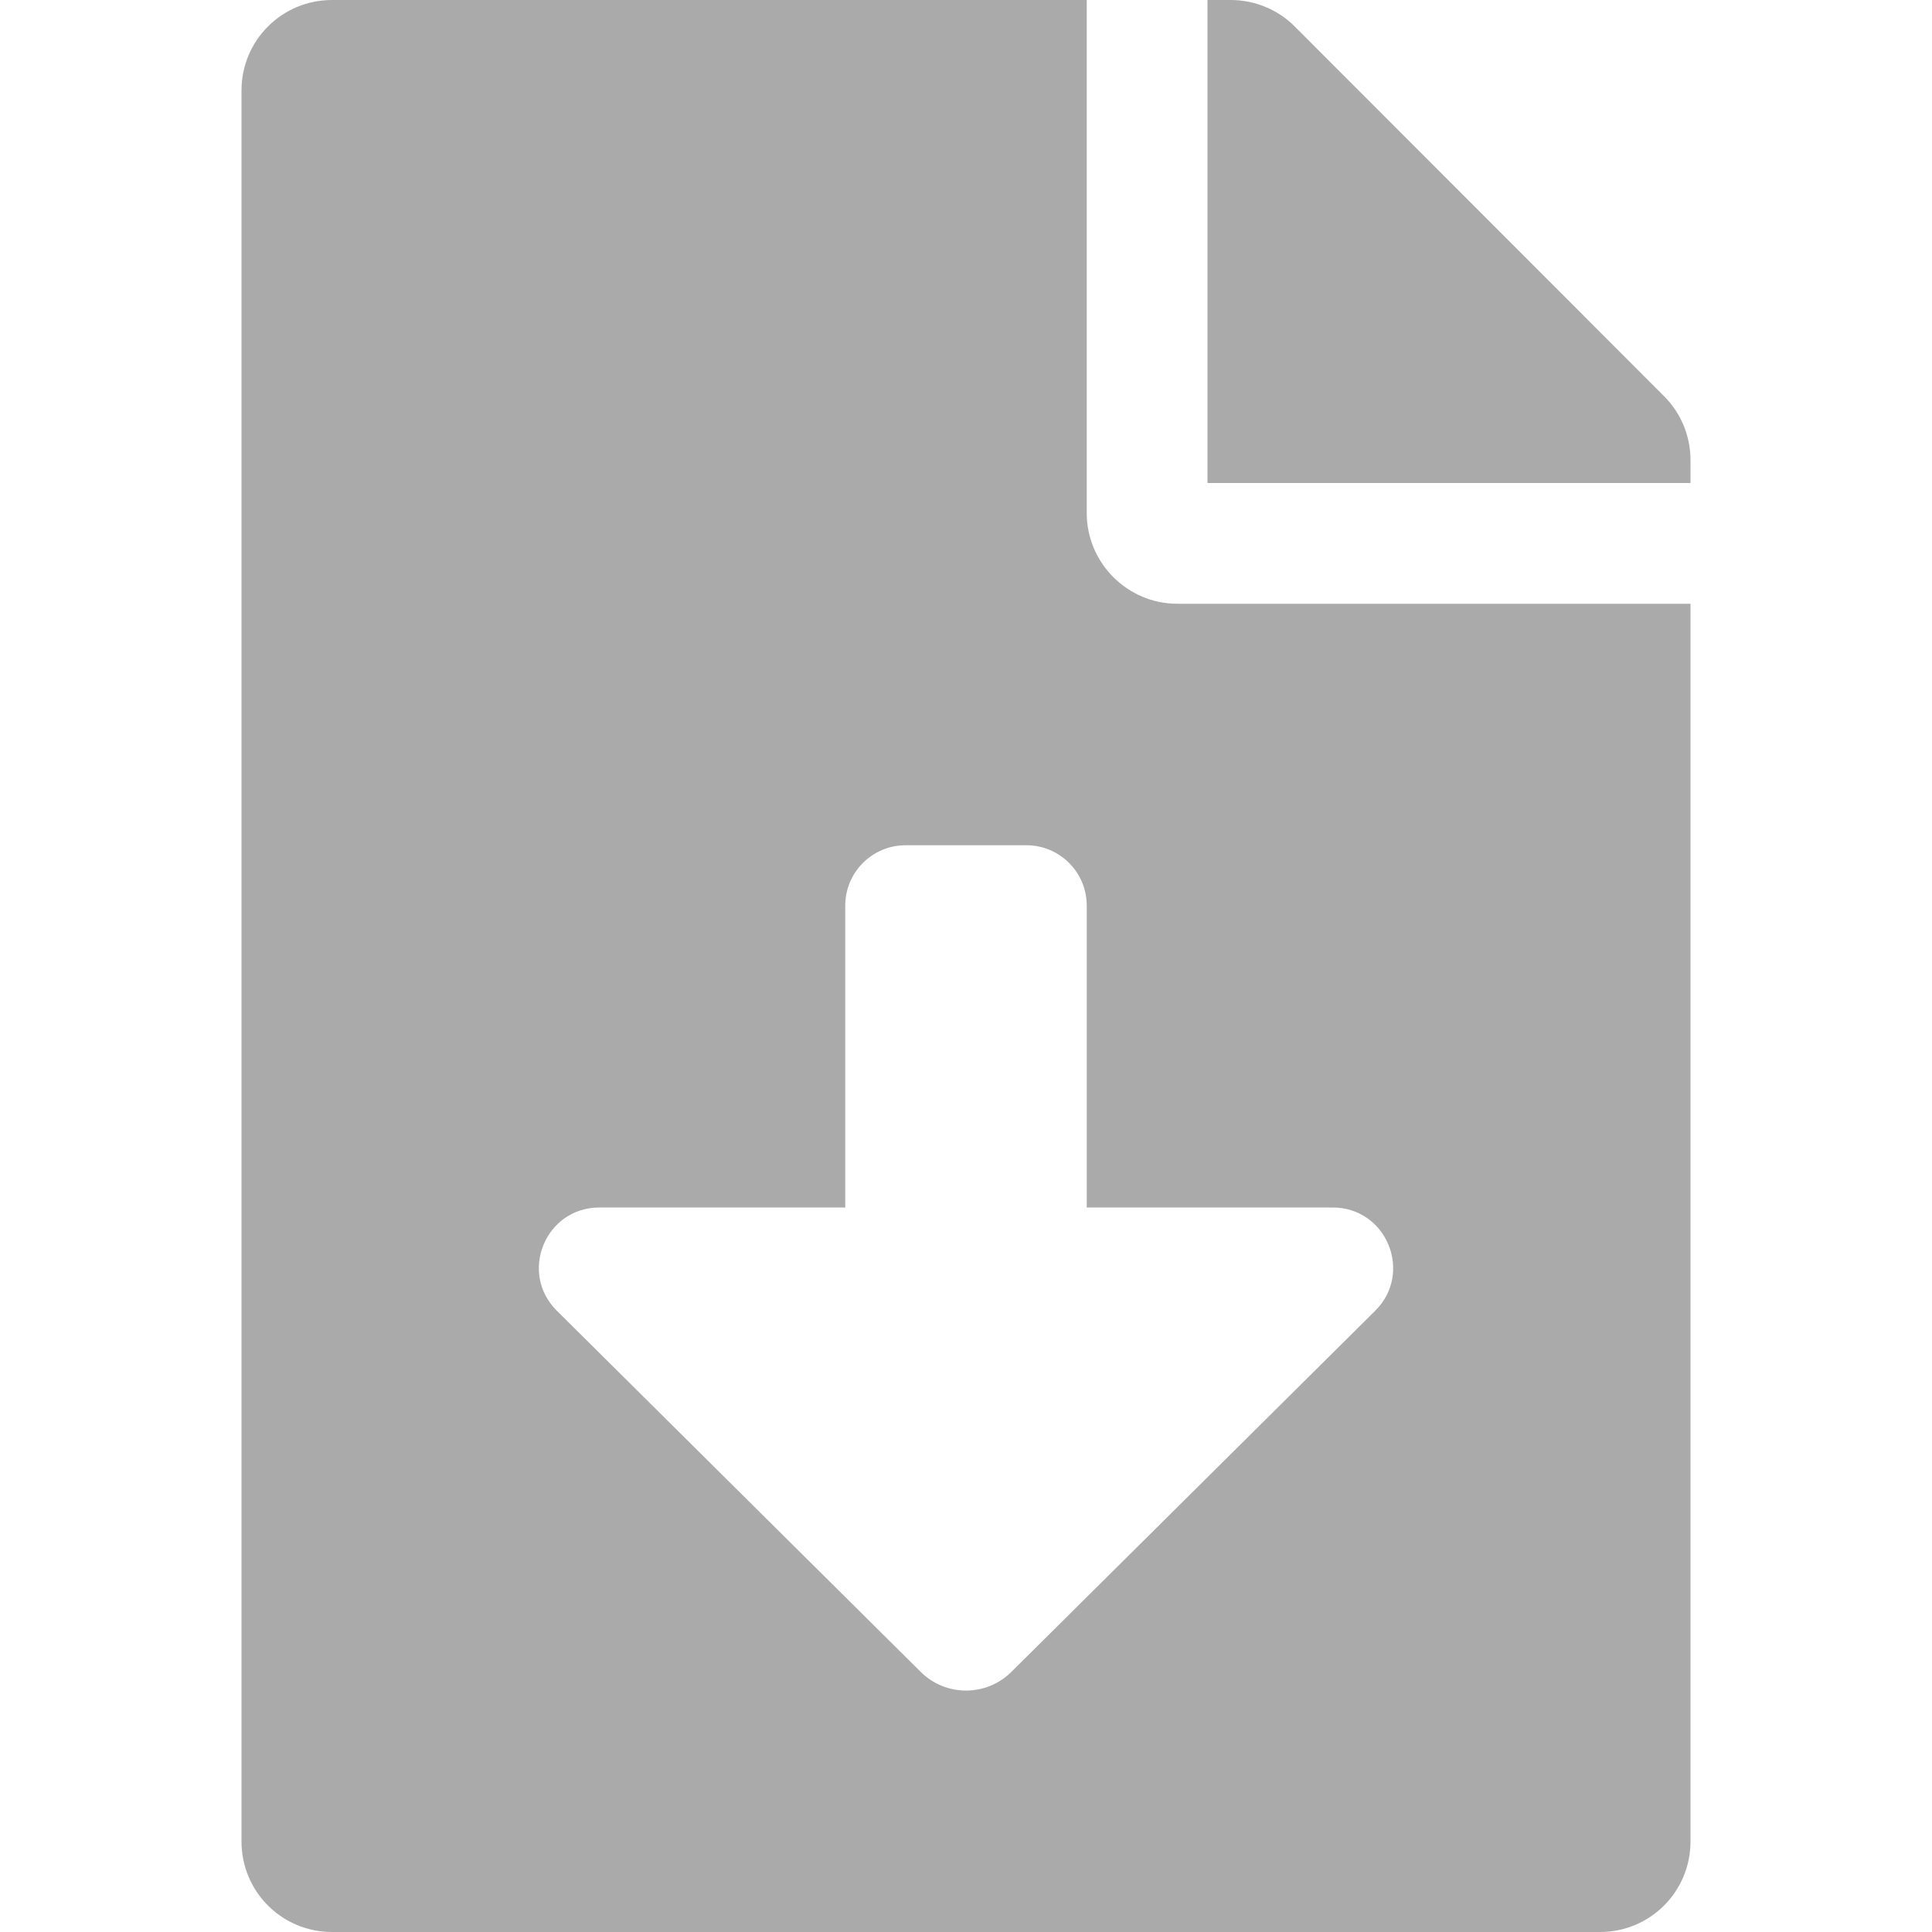 <svg width="512" height="512" viewBox="0 0 512 512" fill="none" xmlns="http://www.w3.org/2000/svg">
<path d="M288 136V0H88C74.7 0 64 10.7 64 24V488C64 501.3 74.7 512 88 512H424C437.3 512 448 501.3 448 488V160H312C298.8 160 288 149.2 288 136ZM364.45 347.36L268.03 443.06C261.38 449.67 250.64 449.67 243.99 443.06L147.57 347.36C137.42 337.29 144.54 320 158.82 320H224V240C224 231.16 231.16 224 240 224H272C280.84 224 288 231.16 288 240V320H353.18C367.46 320 374.58 337.29 364.45 347.36ZM441 105L343.1 7C338.6 2.5 332.5 0 326.1 0H320V128H448V121.9C448 115.6 445.5 109.5 441 105Z" fill="#AAAAAA"/>
</svg>
